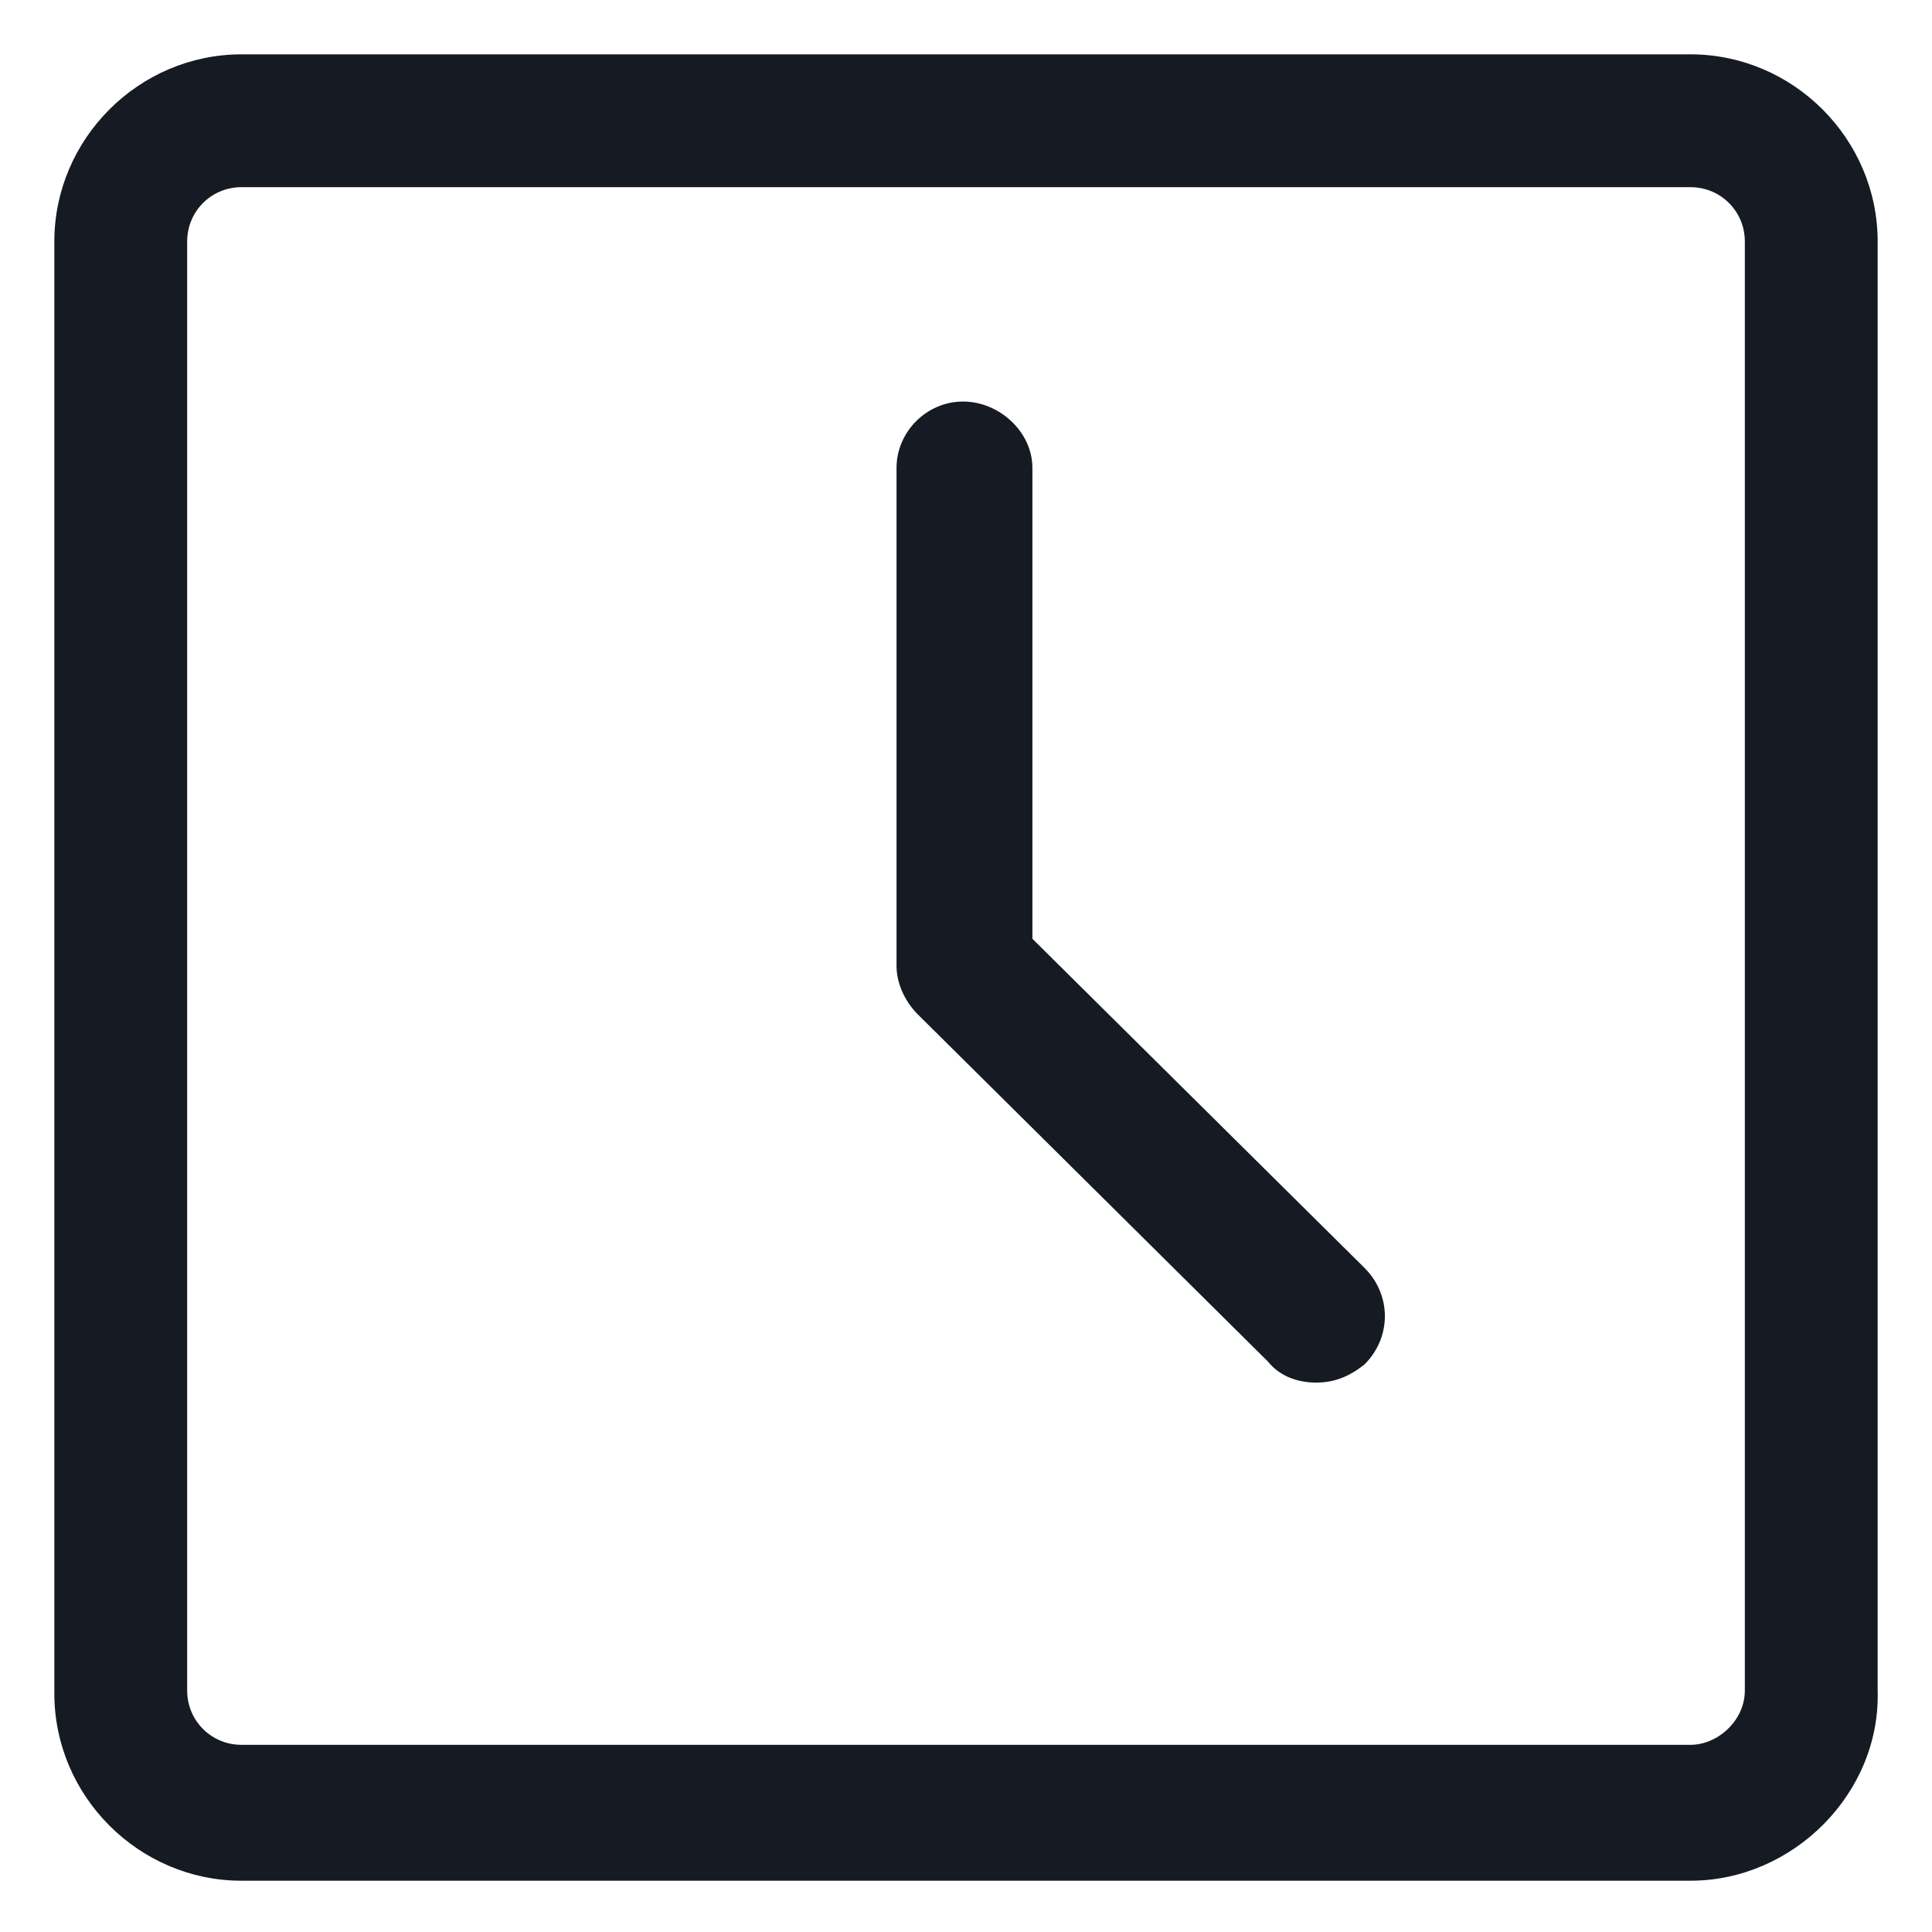 <svg width="24" height="24" viewBox="0 0 24 24" fill="none" xmlns="http://www.w3.org/2000/svg">
<g clip-path="url(#clip0_501_38714)">
<path d="M21 23.363H3C1.725 23.363 0.675 22.312 0.675 21.038V3C0.675 1.725 1.725 0.675 3 0.675H21C22.275 0.675 23.325 1.725 23.325 3V21C23.363 22.275 22.275 23.363 21 23.363ZM3 2.325C2.625 2.325 2.325 2.625 2.325 3V21C2.325 21.375 2.625 21.675 3 21.675H21C21.337 21.675 21.675 21.375 21.675 21V3C21.675 2.625 21.375 2.325 21 2.325H3Z" fill="#161A23"/>
<path d="M16.35 17.175C16.125 17.175 15.9 17.1 15.75 16.913L11.4 12.6C11.25 12.45 11.137 12.225 11.137 12V5.813C11.137 5.363 11.512 4.988 11.963 4.988C12.412 4.988 12.825 5.363 12.825 5.813V11.662L16.95 15.75C17.288 16.087 17.288 16.613 16.95 16.95C16.762 17.1 16.575 17.175 16.35 17.175Z" fill="#161A23"/>
</g>
<defs>
<clipPath id="clip0_501_38714">
<rect width="24" height="24" fill="white"/>
</clipPath>
</defs>
</svg>
